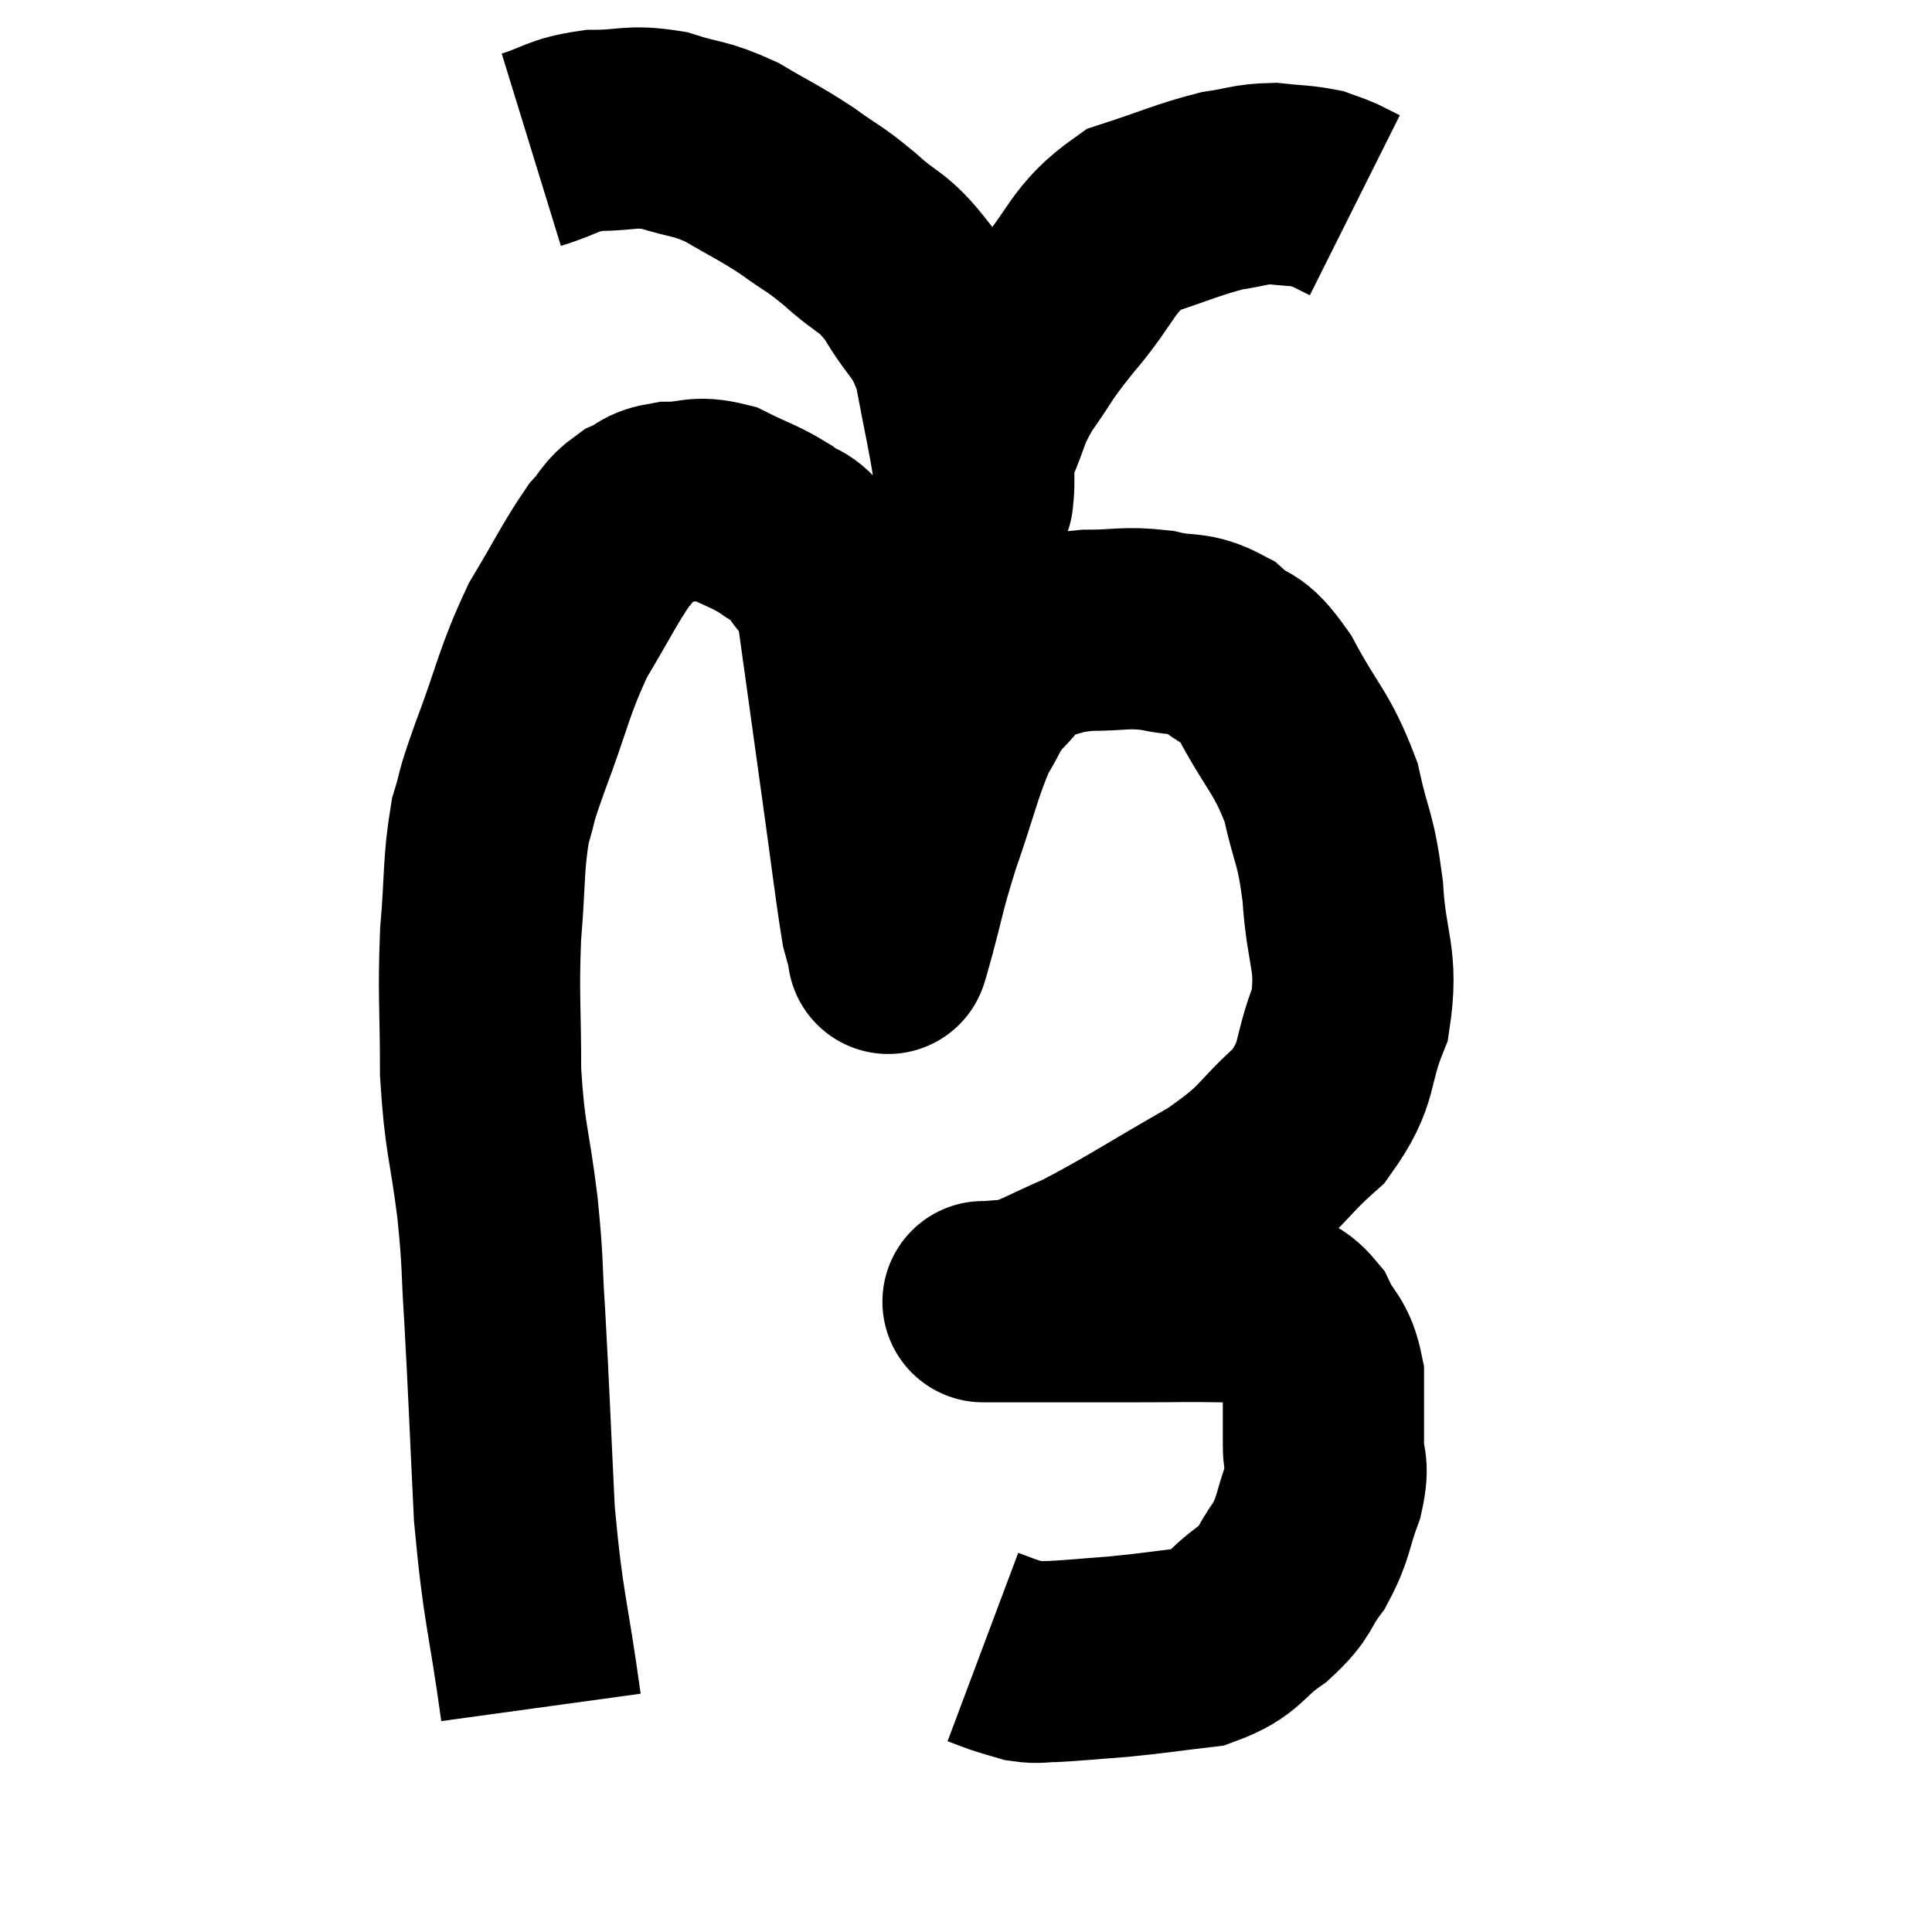 <svg width="48" height="48" viewBox="0 0 48 48" xmlns="http://www.w3.org/2000/svg"><path d="M 13.44 42.42 C 13.11 40.02, 13.005 40.05, 12.78 37.62 C 12.66 35.16, 12.645 34.605, 12.54 32.7 C 12.45 31.35, 12.51 31.515, 12.36 30 C 12.15 28.32, 12.045 28.335, 11.94 26.64 C 11.94 24.93, 11.88 24.78, 11.94 23.22 C 12.06 21.81, 12 21.495, 12.18 20.4 C 12.42 19.62, 12.24 20.025, 12.66 18.84 C 13.26 17.25, 13.245 16.98, 13.86 15.66 C 14.49 14.61, 14.64 14.265, 15.12 13.56 C 15.45 13.2, 15.405 13.11, 15.78 12.84 C 16.2 12.66, 16.08 12.57, 16.62 12.48 C 17.28 12.48, 17.28 12.315, 17.94 12.48 C 18.6 12.81, 18.72 12.81, 19.26 13.14 C 19.68 13.47, 19.71 13.275, 20.1 13.8 C 20.46 14.52, 20.49 13.8, 20.82 15.24 C 21.12 17.4, 21.15 17.625, 21.42 19.56 C 21.66 21.27, 21.735 21.96, 21.9 22.98 C 21.99 23.31, 22.035 23.475, 22.08 23.64 C 22.08 23.64, 22.05 23.745, 22.08 23.64 C 22.14 23.43, 22.005 23.925, 22.2 23.22 C 22.53 22.02, 22.455 22.11, 22.86 20.82 C 23.34 19.44, 23.4 19.035, 23.82 18.06 C 24.18 17.49, 24.105 17.445, 24.54 16.92 C 25.05 16.44, 24.945 16.275, 25.56 15.96 C 26.28 15.81, 26.205 15.735, 27 15.66 C 27.87 15.66, 27.93 15.57, 28.74 15.66 C 29.49 15.84, 29.565 15.66, 30.24 16.02 C 30.84 16.56, 30.795 16.185, 31.44 17.1 C 32.13 18.39, 32.34 18.42, 32.82 19.68 C 33.09 20.91, 33.18 20.76, 33.36 22.14 C 33.45 23.67, 33.75 23.805, 33.54 25.2 C 33.03 26.46, 33.315 26.61, 32.52 27.72 C 31.44 28.68, 31.74 28.68, 30.36 29.64 C 28.68 30.6, 28.26 30.9, 27 31.56 C 26.16 31.92, 25.935 32.085, 25.32 32.28 C 24.93 32.31, 24.735 32.325, 24.54 32.34 C 24.54 32.34, 24.54 32.34, 24.54 32.34 C 24.54 32.34, 24.45 32.34, 24.54 32.34 C 24.72 32.34, 23.97 32.34, 24.9 32.34 C 26.58 32.34, 26.91 32.34, 28.26 32.34 C 29.28 32.34, 29.52 32.325, 30.3 32.34 C 30.84 32.37, 30.885 32.25, 31.38 32.4 C 31.83 32.67, 31.905 32.49, 32.28 32.94 C 32.58 33.57, 32.73 33.465, 32.88 34.2 C 32.88 35.04, 32.88 35.175, 32.88 35.88 C 32.88 36.45, 33.03 36.33, 32.88 37.02 C 32.58 37.83, 32.655 37.935, 32.28 38.64 C 31.83 39.24, 31.995 39.27, 31.38 39.84 C 30.6 40.38, 30.72 40.59, 29.82 40.92 C 28.8 41.04, 28.695 41.07, 27.78 41.16 C 26.97 41.22, 26.73 41.25, 26.16 41.28 C 25.83 41.28, 25.815 41.325, 25.5 41.28 C 25.2 41.19, 25.17 41.19, 24.9 41.1 L 24.42 40.92" fill="none" stroke="black" stroke-width="5"></path><path d="M 13.2 3.72 C 13.98 3.48, 13.935 3.36, 14.76 3.24 C 15.63 3.24, 15.645 3.105, 16.5 3.24 C 17.34 3.51, 17.355 3.405, 18.18 3.78 C 18.99 4.26, 19.065 4.26, 19.8 4.74 C 20.46 5.22, 20.43 5.13, 21.12 5.7 C 21.84 6.36, 21.915 6.195, 22.56 7.02 C 23.13 8.01, 23.295 7.86, 23.7 9 C 23.94 10.29, 24.06 10.77, 24.18 11.58 C 24.18 11.91, 24.18 12.075, 24.18 12.24 C 24.18 12.24, 24.18 12.24, 24.18 12.24 C 24.18 12.24, 24.15 12.555, 24.18 12.24 C 24.24 11.61, 24.09 11.7, 24.3 10.98 C 24.66 10.17, 24.54 10.185, 25.02 9.36 C 25.62 8.52, 25.44 8.655, 26.22 7.68 C 27.18 6.57, 27.105 6.195, 28.14 5.46 C 29.25 5.1, 29.49 4.965, 30.36 4.74 C 30.99 4.65, 31.035 4.575, 31.62 4.56 C 32.16 4.62, 32.31 4.605, 32.7 4.68 C 32.94 4.77, 32.94 4.755, 33.18 4.86 L 33.66 5.1" fill="none" stroke="black" stroke-width="5"></path></svg>